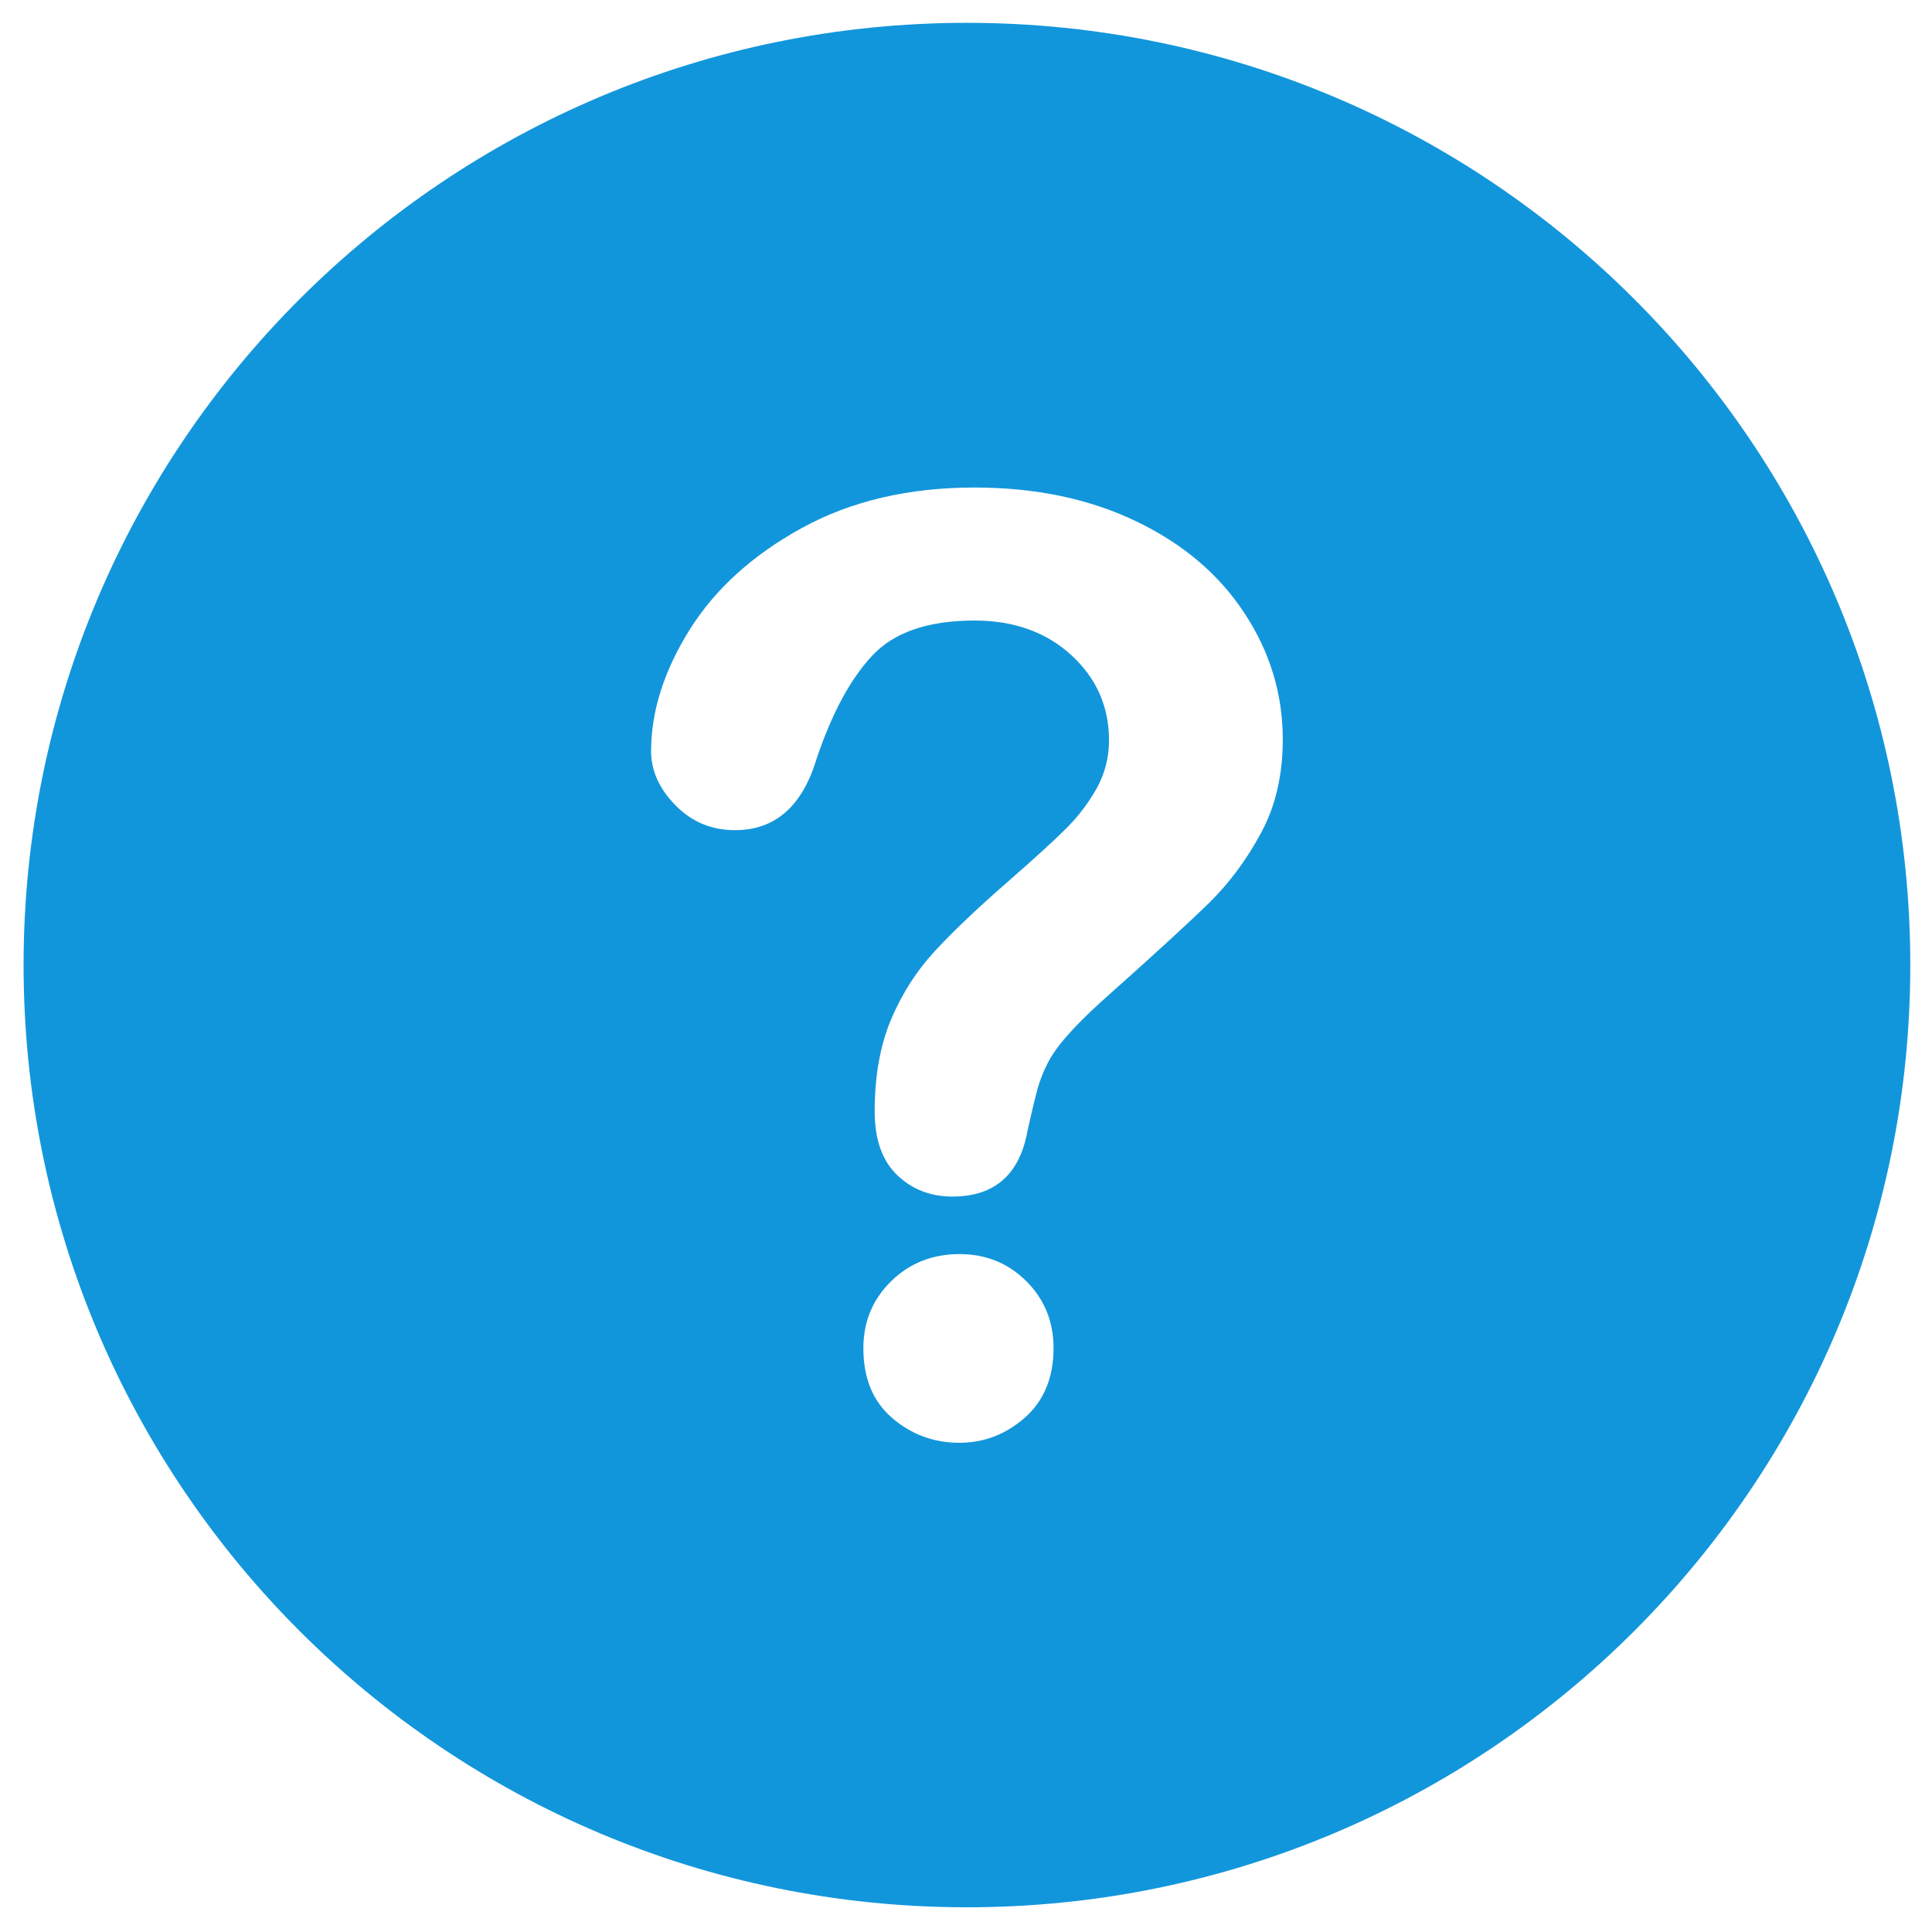 <?xml version="1.0" standalone="no"?><!DOCTYPE svg PUBLIC "-//W3C//DTD SVG 1.1//EN" "http://www.w3.org/Graphics/SVG/1.1/DTD/svg11.dtd"><svg t="1605357265800" class="icon" viewBox="0 0 1024 1024" version="1.1" xmlns="http://www.w3.org/2000/svg" p-id="1986" xmlns:xlink="http://www.w3.org/1999/xlink" width="200" height="200"><defs><style type="text/css"></style></defs><path d="M668.3 441.6c-7.7 14.3-16.9 26.6-27.5 37-10.6 10.4-29.6 27.8-57.1 52.3-7.6 6.9-13.7 13-18.2 18.2-4.6 5.2-8 10-10.2 14.4-2.2 4.3-4 8.7-5.2 13-1.2 4.3-3.1 12-5.5 22.9-4.2 23.2-17.5 34.8-39.8 34.8-11.6 0-21.4-3.8-29.3-11.4-7.9-7.6-11.9-18.8-11.9-33.8 0-18.7 2.9-34.9 8.7-48.7 5.8-13.7 13.5-25.7 23.1-36.1 9.6-10.4 22.5-22.7 38.8-36.9 14.3-12.5 24.6-21.9 31-28.3 6.4-6.4 11.7-13.4 16.1-21.2 4.3-7.8 6.5-16.2 6.5-25.4 0-17.8-6.6-32.9-19.9-45.1-13.3-12.2-30.4-18.4-51.4-18.4-24.6 0-42.6 6.2-54.2 18.6-11.6 12.4-21.4 30.6-29.5 54.7-7.6 25.2-22 37.8-43.2 37.8-12.5 0-23-4.4-31.6-13.2-8.6-8.8-12.9-18.3-12.9-28.6 0-21.2 6.8-42.6 20.4-64.4 13.6-21.7 33.5-39.7 59.6-54 26.1-14.3 56.6-21.4 91.4-21.4 32.4 0 60.9 6 85.7 17.9 24.8 11.9 43.9 28.1 57.4 48.7 13.5 20.5 20.3 42.8 20.3 66.9 0 18.8-3.8 35.4-11.6 49.7z m-125 309.7c-10.1 8.9-21.7 13.4-34.8 13.4-13.6 0-25.5-4.4-35.7-13.2-10.2-8.8-15.2-21.1-15.2-36.9 0-14 4.9-25.9 14.7-35.5 9.8-9.6 21.9-14.4 36.2-14.4 14.1 0 25.9 4.8 35.5 14.4 9.6 9.6 14.4 21.4 14.4 35.5 0 15.5-5.1 27.8-15.1 36.7zM512.5 12.1c-276.1 0-500 223.6-500 499.4 0 275.8 223.9 499.4 500 499.4s500-223.6 500-499.4c0-275.8-223.9-499.4-500-499.4z" fill="#1296db" p-id="1987"></path></svg>